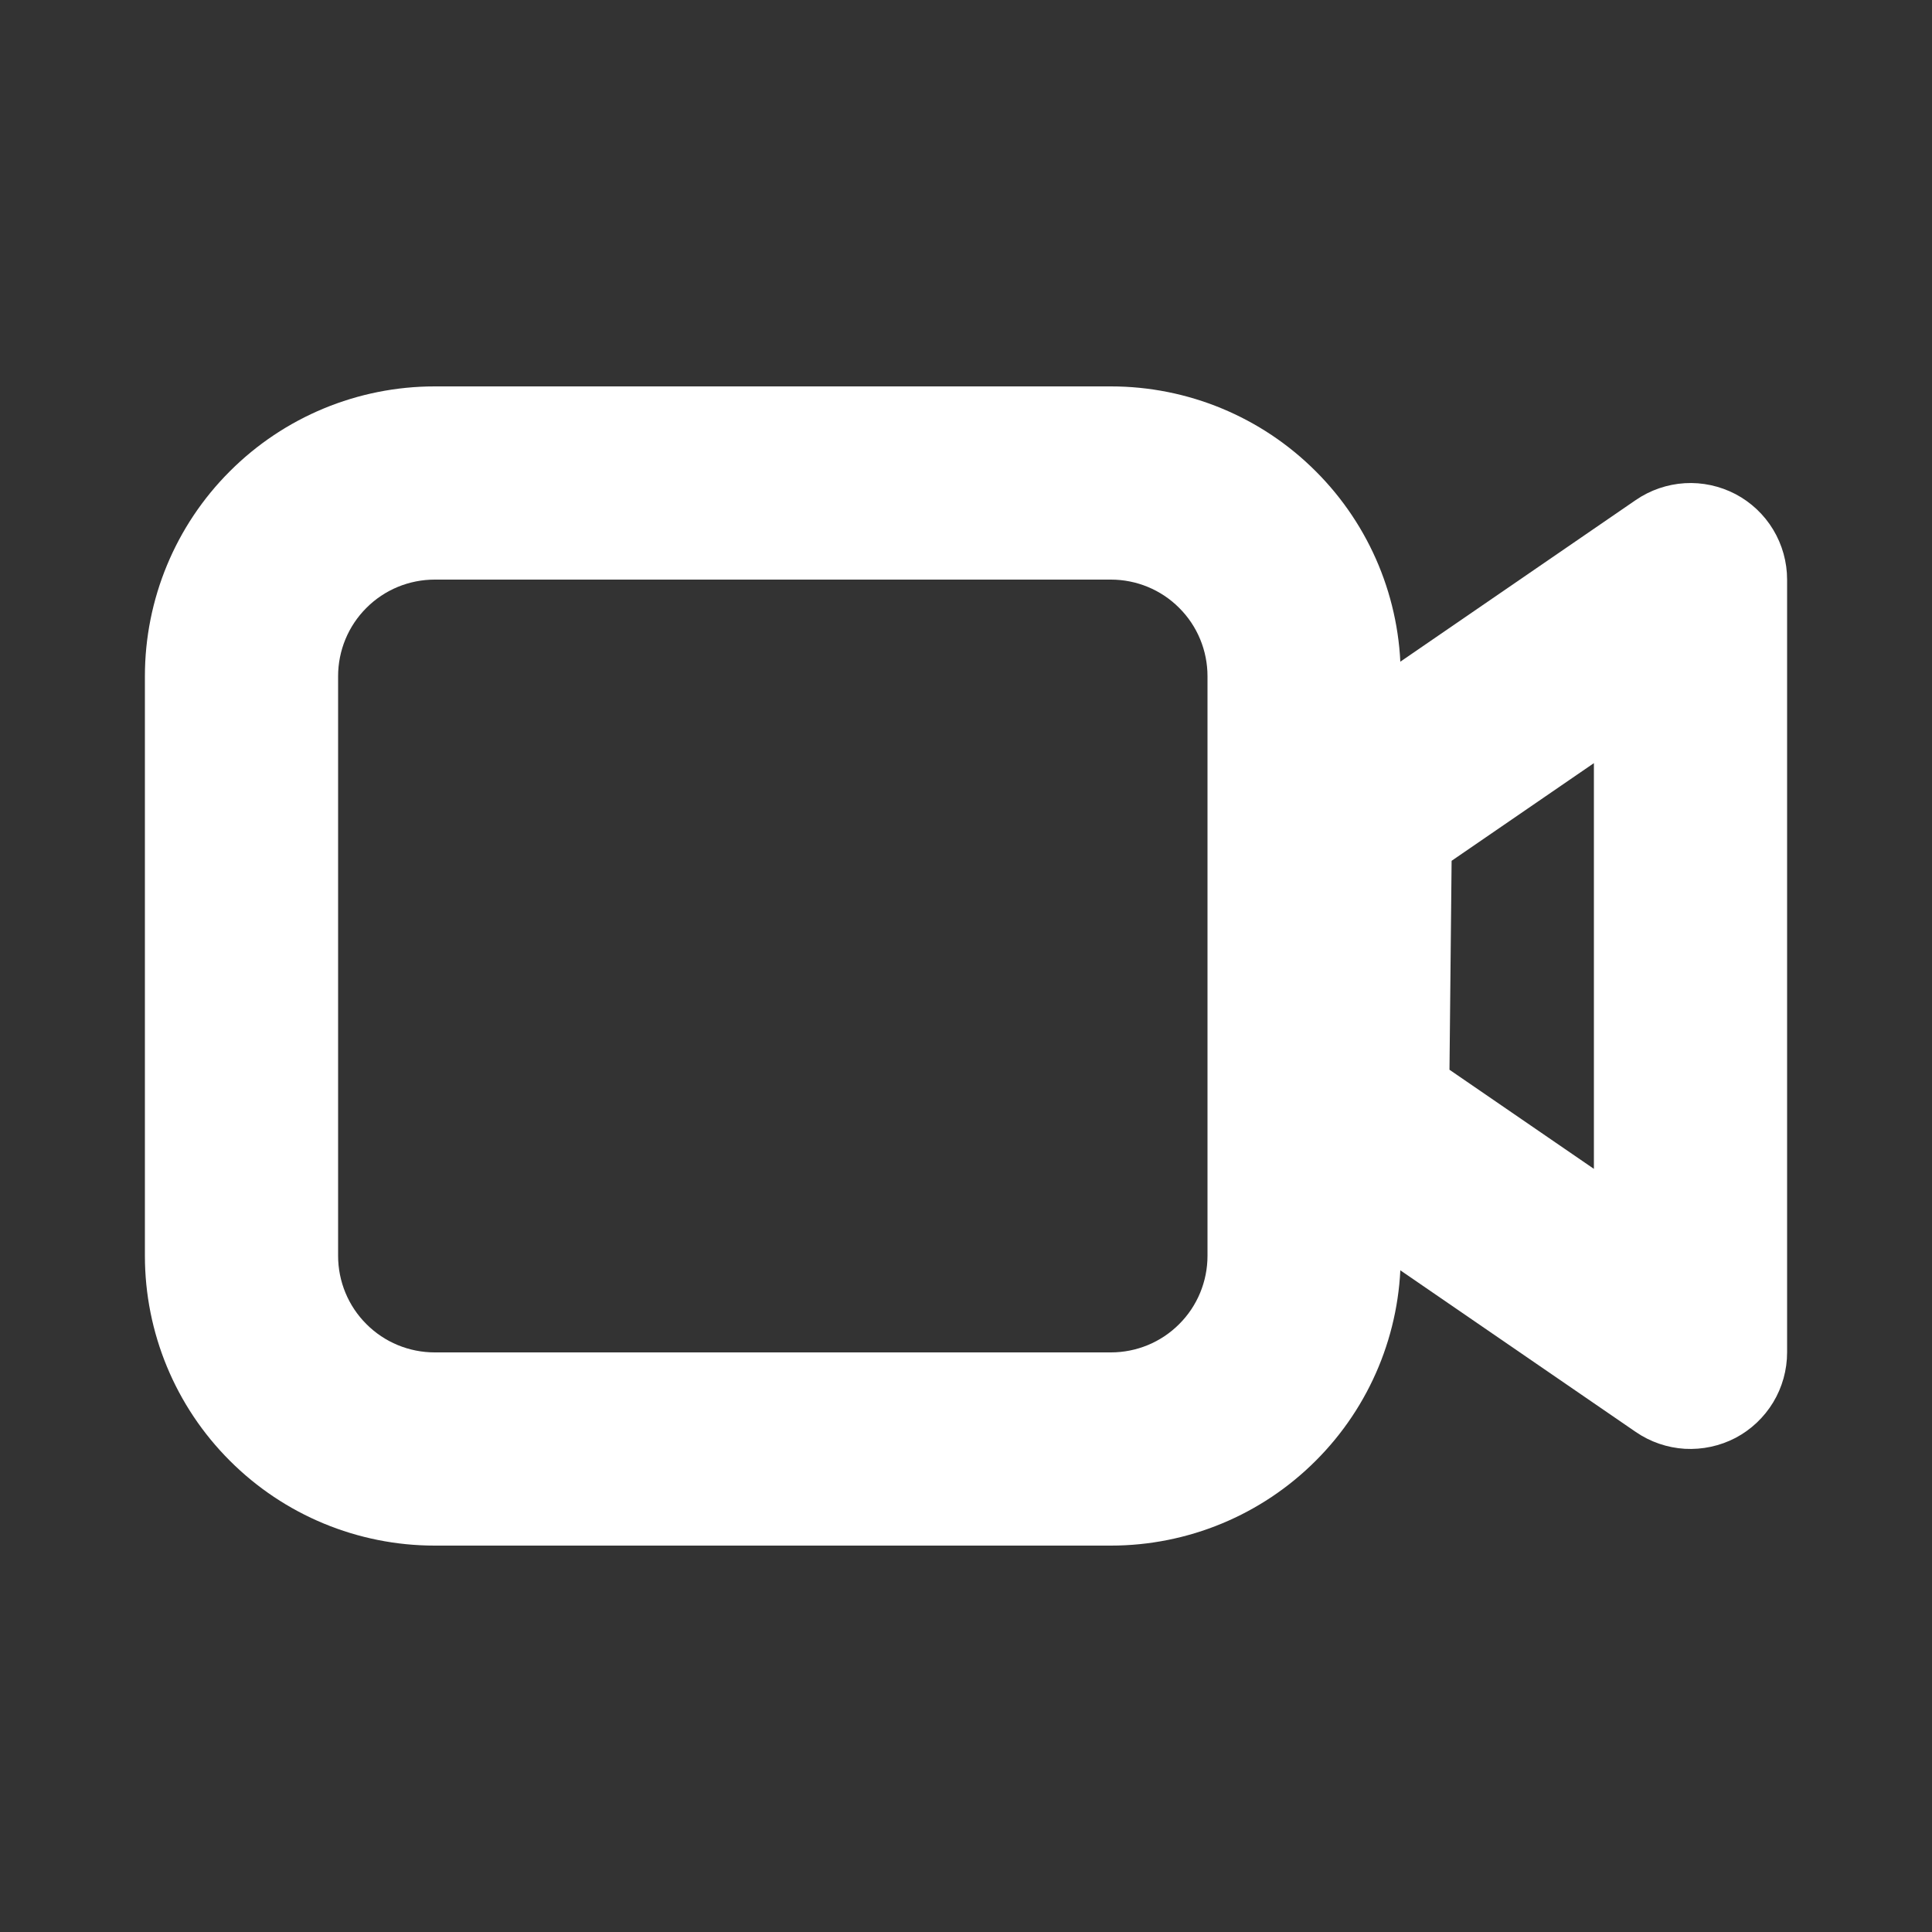 <svg width="20" height="20" viewBox="0 0 20 20" fill="none" xmlns="http://www.w3.org/2000/svg">
<rect x="0" y="0" width="20" height="20" fill="#333333" stroke="none"/>
<path fill-rule="evenodd" clip-rule="evenodd" d="M11.5 4H4.5C3.704 4 2.941 4.316 2.379 4.879C1.816 5.441 1.5 6.204 1.5 7V13C1.5 13.796 1.816 14.559 2.379 15.121C2.941 15.684 3.704 16 4.5 16H11.5C12.296 16 13.059 15.684 13.621 15.121C14.184 14.559 14.5 13.796 14.5 13V7C14.5 6.204 14.184 5.441 13.621 4.879C13.059 4.316 12.296 4 11.5 4ZM3.5 7C3.5 6.735 3.605 6.48 3.793 6.293C3.98 6.105 4.235 6 4.5 6H11.5C11.765 6 12.02 6.105 12.207 6.293C12.395 6.48 12.5 6.735 12.5 7V13C12.5 13.265 12.395 13.52 12.207 13.707C12.02 13.895 11.765 14 11.5 14H4.5C4.235 14 3.98 13.895 3.793 13.707C3.605 13.52 3.5 13.265 3.5 13V7Z" fill="white"/>
<path fill-rule="evenodd" clip-rule="evenodd" d="M16.934 5.176L13.466 7.557C13.334 7.648 13.225 7.77 13.149 7.911C13.074 8.053 13.034 8.211 13.032 8.372L13 11.587C12.998 11.751 13.037 11.913 13.113 12.058C13.189 12.204 13.299 12.328 13.434 12.421L16.934 14.824C17.084 14.927 17.26 14.987 17.441 14.998C17.623 15.008 17.805 14.969 17.966 14.885C18.127 14.8 18.262 14.672 18.356 14.517C18.45 14.361 18.5 14.182 18.5 14V6C18.5 5.818 18.45 5.639 18.356 5.483C18.262 5.327 18.127 5.2 17.966 5.115C17.805 5.031 17.623 4.991 17.441 5.002C17.26 5.013 17.084 5.073 16.934 5.176ZM16.5 12.1L15.005 11.074L15.027 8.911L16.5 7.9V12.1Z" fill="white"/>
</svg>
